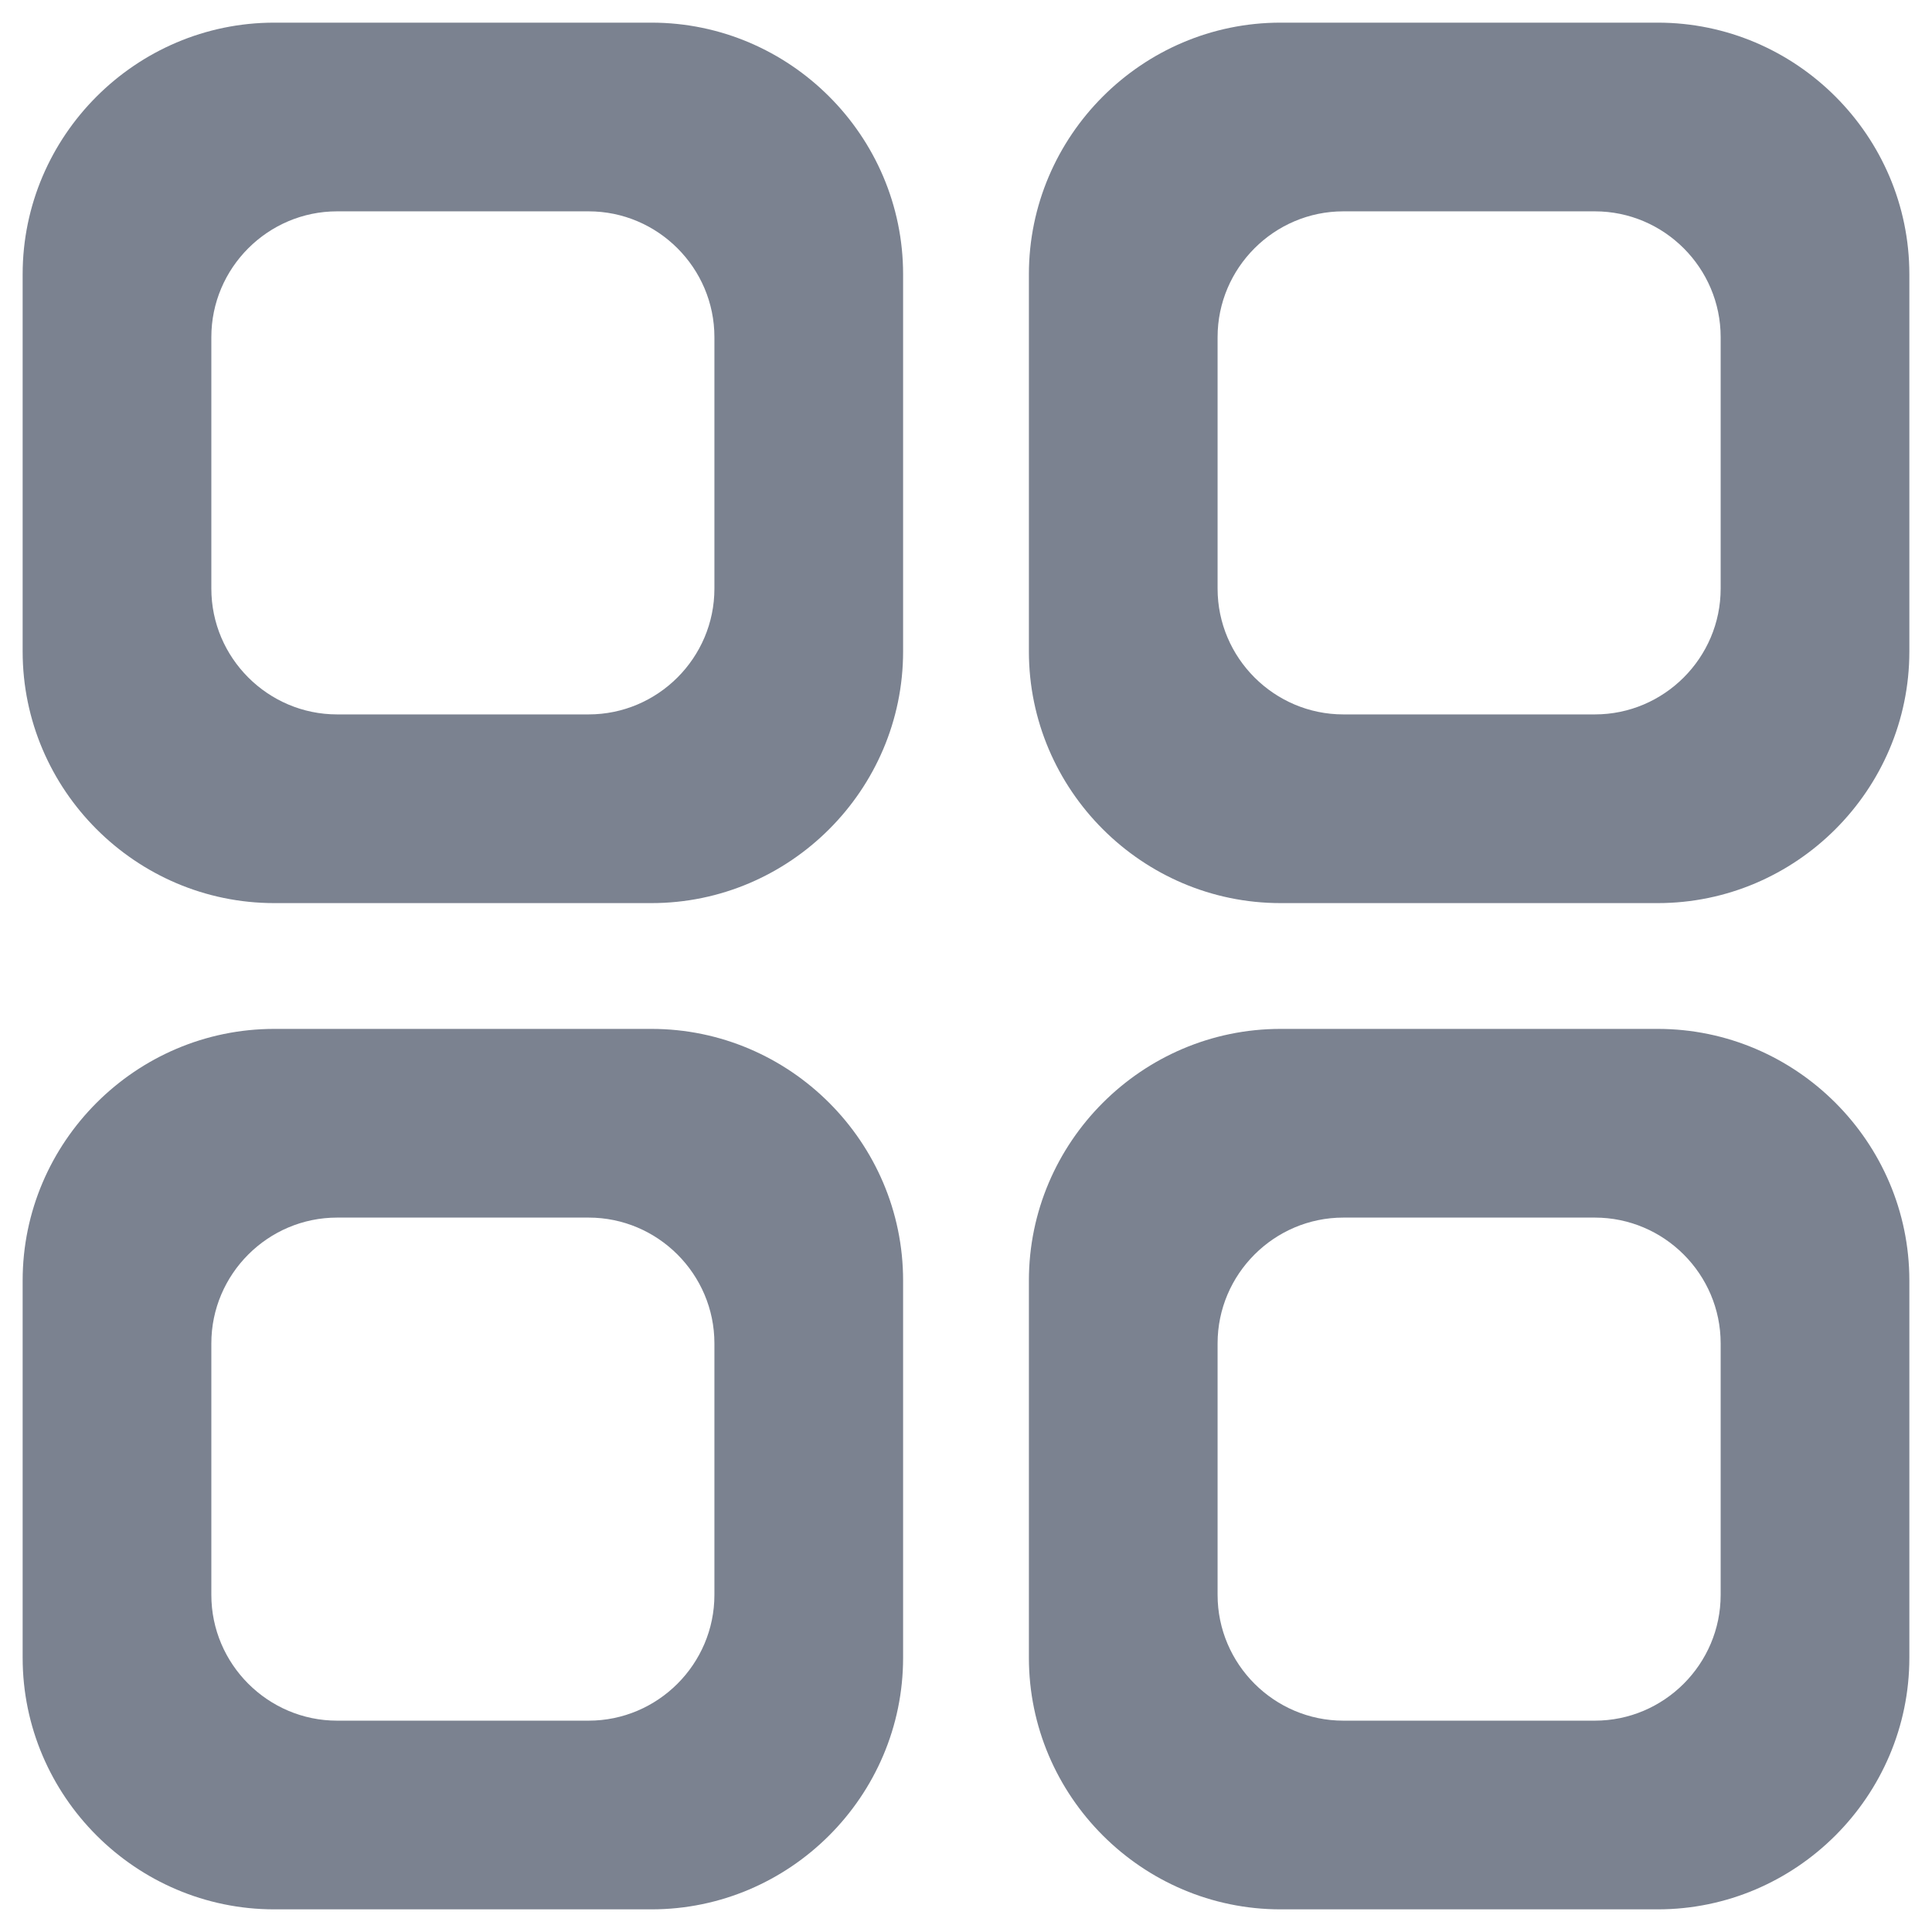 <svg width="18" height="18" viewBox="0 0 18 18" fill="none" xmlns="http://www.w3.org/2000/svg">
<path d="M6.07 0.211H2.555C1.266 0.211 0.211 1.266 0.211 2.555V6.07C0.211 7.359 1.266 8.414 2.555 8.414H6.07C7.359 8.414 8.414 7.359 8.414 6.07V2.555C8.414 1.266 7.359 0.211 6.07 0.211ZM6.656 5.484C6.656 6.129 6.129 6.656 5.484 6.656H3.141C2.496 6.656 1.969 6.129 1.969 5.484V3.141C1.969 2.496 2.496 1.969 3.141 1.969H5.484C6.129 1.969 6.656 2.496 6.656 3.141V5.484ZM6.07 9.586H2.555C1.266 9.586 0.211 10.641 0.211 11.93V15.445C0.211 16.734 1.266 17.789 2.555 17.789H6.07C7.359 17.789 8.414 16.734 8.414 15.445V11.93C8.414 10.641 7.359 9.586 6.07 9.586ZM6.656 14.859C6.656 15.504 6.129 16.031 5.484 16.031H3.141C2.496 16.031 1.969 15.504 1.969 14.859V12.516C1.969 11.871 2.496 11.344 3.141 11.344H5.484C6.129 11.344 6.656 11.871 6.656 12.516V14.859ZM15.445 0.211H11.93C10.641 0.211 9.586 1.266 9.586 2.555V6.07C9.586 7.359 10.641 8.414 11.93 8.414H15.445C16.734 8.414 17.789 7.359 17.789 6.07V2.555C17.789 1.266 16.734 0.211 15.445 0.211ZM16.031 5.484C16.031 6.129 15.504 6.656 14.859 6.656H12.516C11.871 6.656 11.344 6.129 11.344 5.484V3.141C11.344 2.496 11.871 1.969 12.516 1.969H14.859C15.504 1.969 16.031 2.496 16.031 3.141V5.484ZM15.445 9.586H11.93C10.641 9.586 9.586 10.641 9.586 11.93V15.445C9.586 16.734 10.641 17.789 11.93 17.789H15.445C16.734 17.789 17.789 16.734 17.789 15.445V11.93C17.789 10.641 16.734 9.586 15.445 9.586ZM16.031 14.859C16.031 15.504 15.504 16.031 14.859 16.031H12.516C11.871 16.031 11.344 15.504 11.344 14.859V12.516C11.344 11.871 11.871 11.344 12.516 11.344H14.859C15.504 11.344 16.031 11.871 16.031 12.516V14.859Z" fill="#7B8290"/>
</svg>
